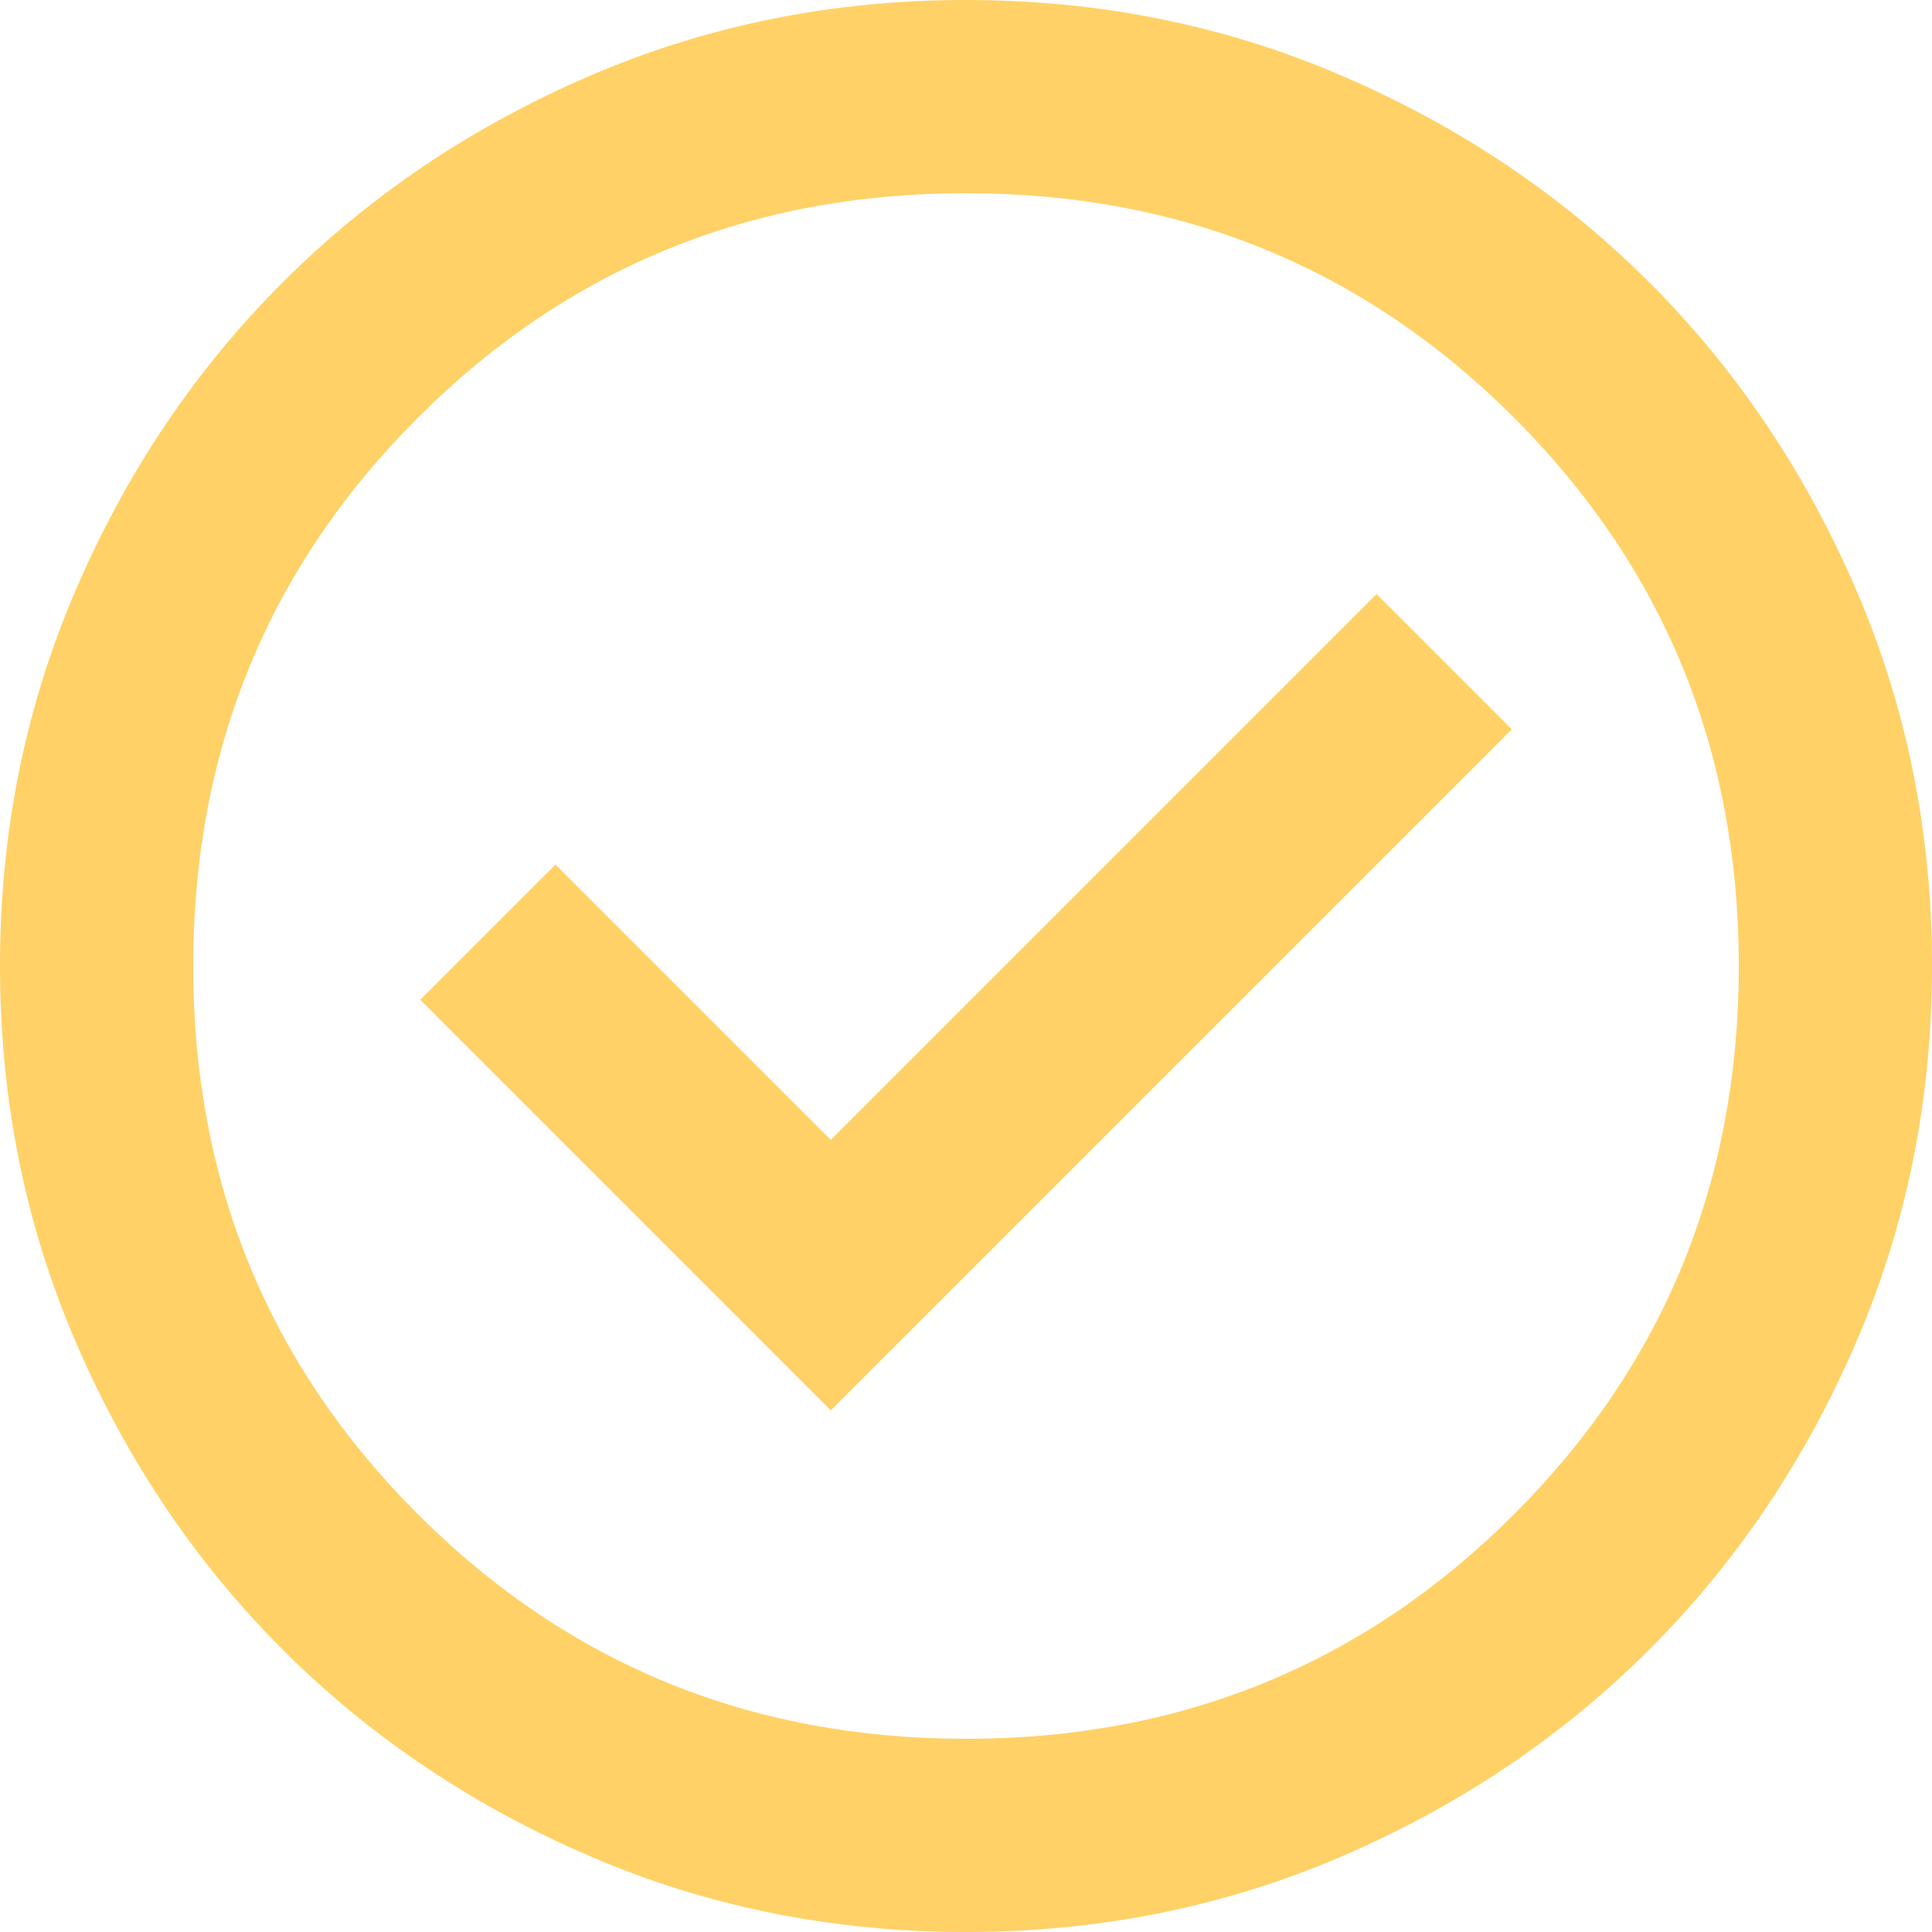 <svg width="42" height="42" viewBox="0 0 42 42" fill="none" xmlns="http://www.w3.org/2000/svg">
<mask id="mask0_407_101" style="mask-type:alpha" maskUnits="userSpaceOnUse" x="-5" y="-5" width="52" height="52">
<rect x="-4.2" y="-4.2" width="50.4" height="50.4" fill="#D9D9D9"/>
</mask>
<g mask="url(#mask0_407_101)">
<path d="M18.06 30.66L32.865 15.855L29.925 12.915L18.06 24.78L12.075 18.795L9.135 21.735L18.06 30.66ZM21 42C18.095 42 15.365 41.449 12.81 40.346C10.255 39.244 8.032 37.747 6.142 35.857C4.252 33.967 2.756 31.745 1.654 29.19C0.551 26.635 0 23.905 0 21C0 18.095 0.551 15.365 1.654 12.81C2.756 10.255 4.252 8.032 6.142 6.142C8.032 4.252 10.255 2.756 12.81 1.654C15.365 0.551 18.095 0 21 0C23.905 0 26.635 0.551 29.19 1.654C31.745 2.756 33.967 4.252 35.857 6.142C37.747 8.032 39.244 10.255 40.346 12.81C41.449 15.365 42 18.095 42 21C42 23.905 41.449 26.635 40.346 29.19C39.244 31.745 37.747 33.967 35.857 35.857C33.967 37.747 31.745 39.244 29.19 40.346C26.635 41.449 23.905 42 21 42ZM21 37.8C25.69 37.8 29.662 36.172 32.917 32.917C36.172 29.662 37.8 25.69 37.8 21C37.8 16.31 36.172 12.338 32.917 9.082C29.662 5.827 25.69 4.2 21 4.2C16.31 4.2 12.338 5.827 9.082 9.082C5.827 12.338 4.2 16.31 4.2 21C4.2 25.69 5.827 29.662 9.082 32.917C12.338 36.172 16.31 37.8 21 37.8Z" fill="#FFD166"/>
</g>
</svg>
